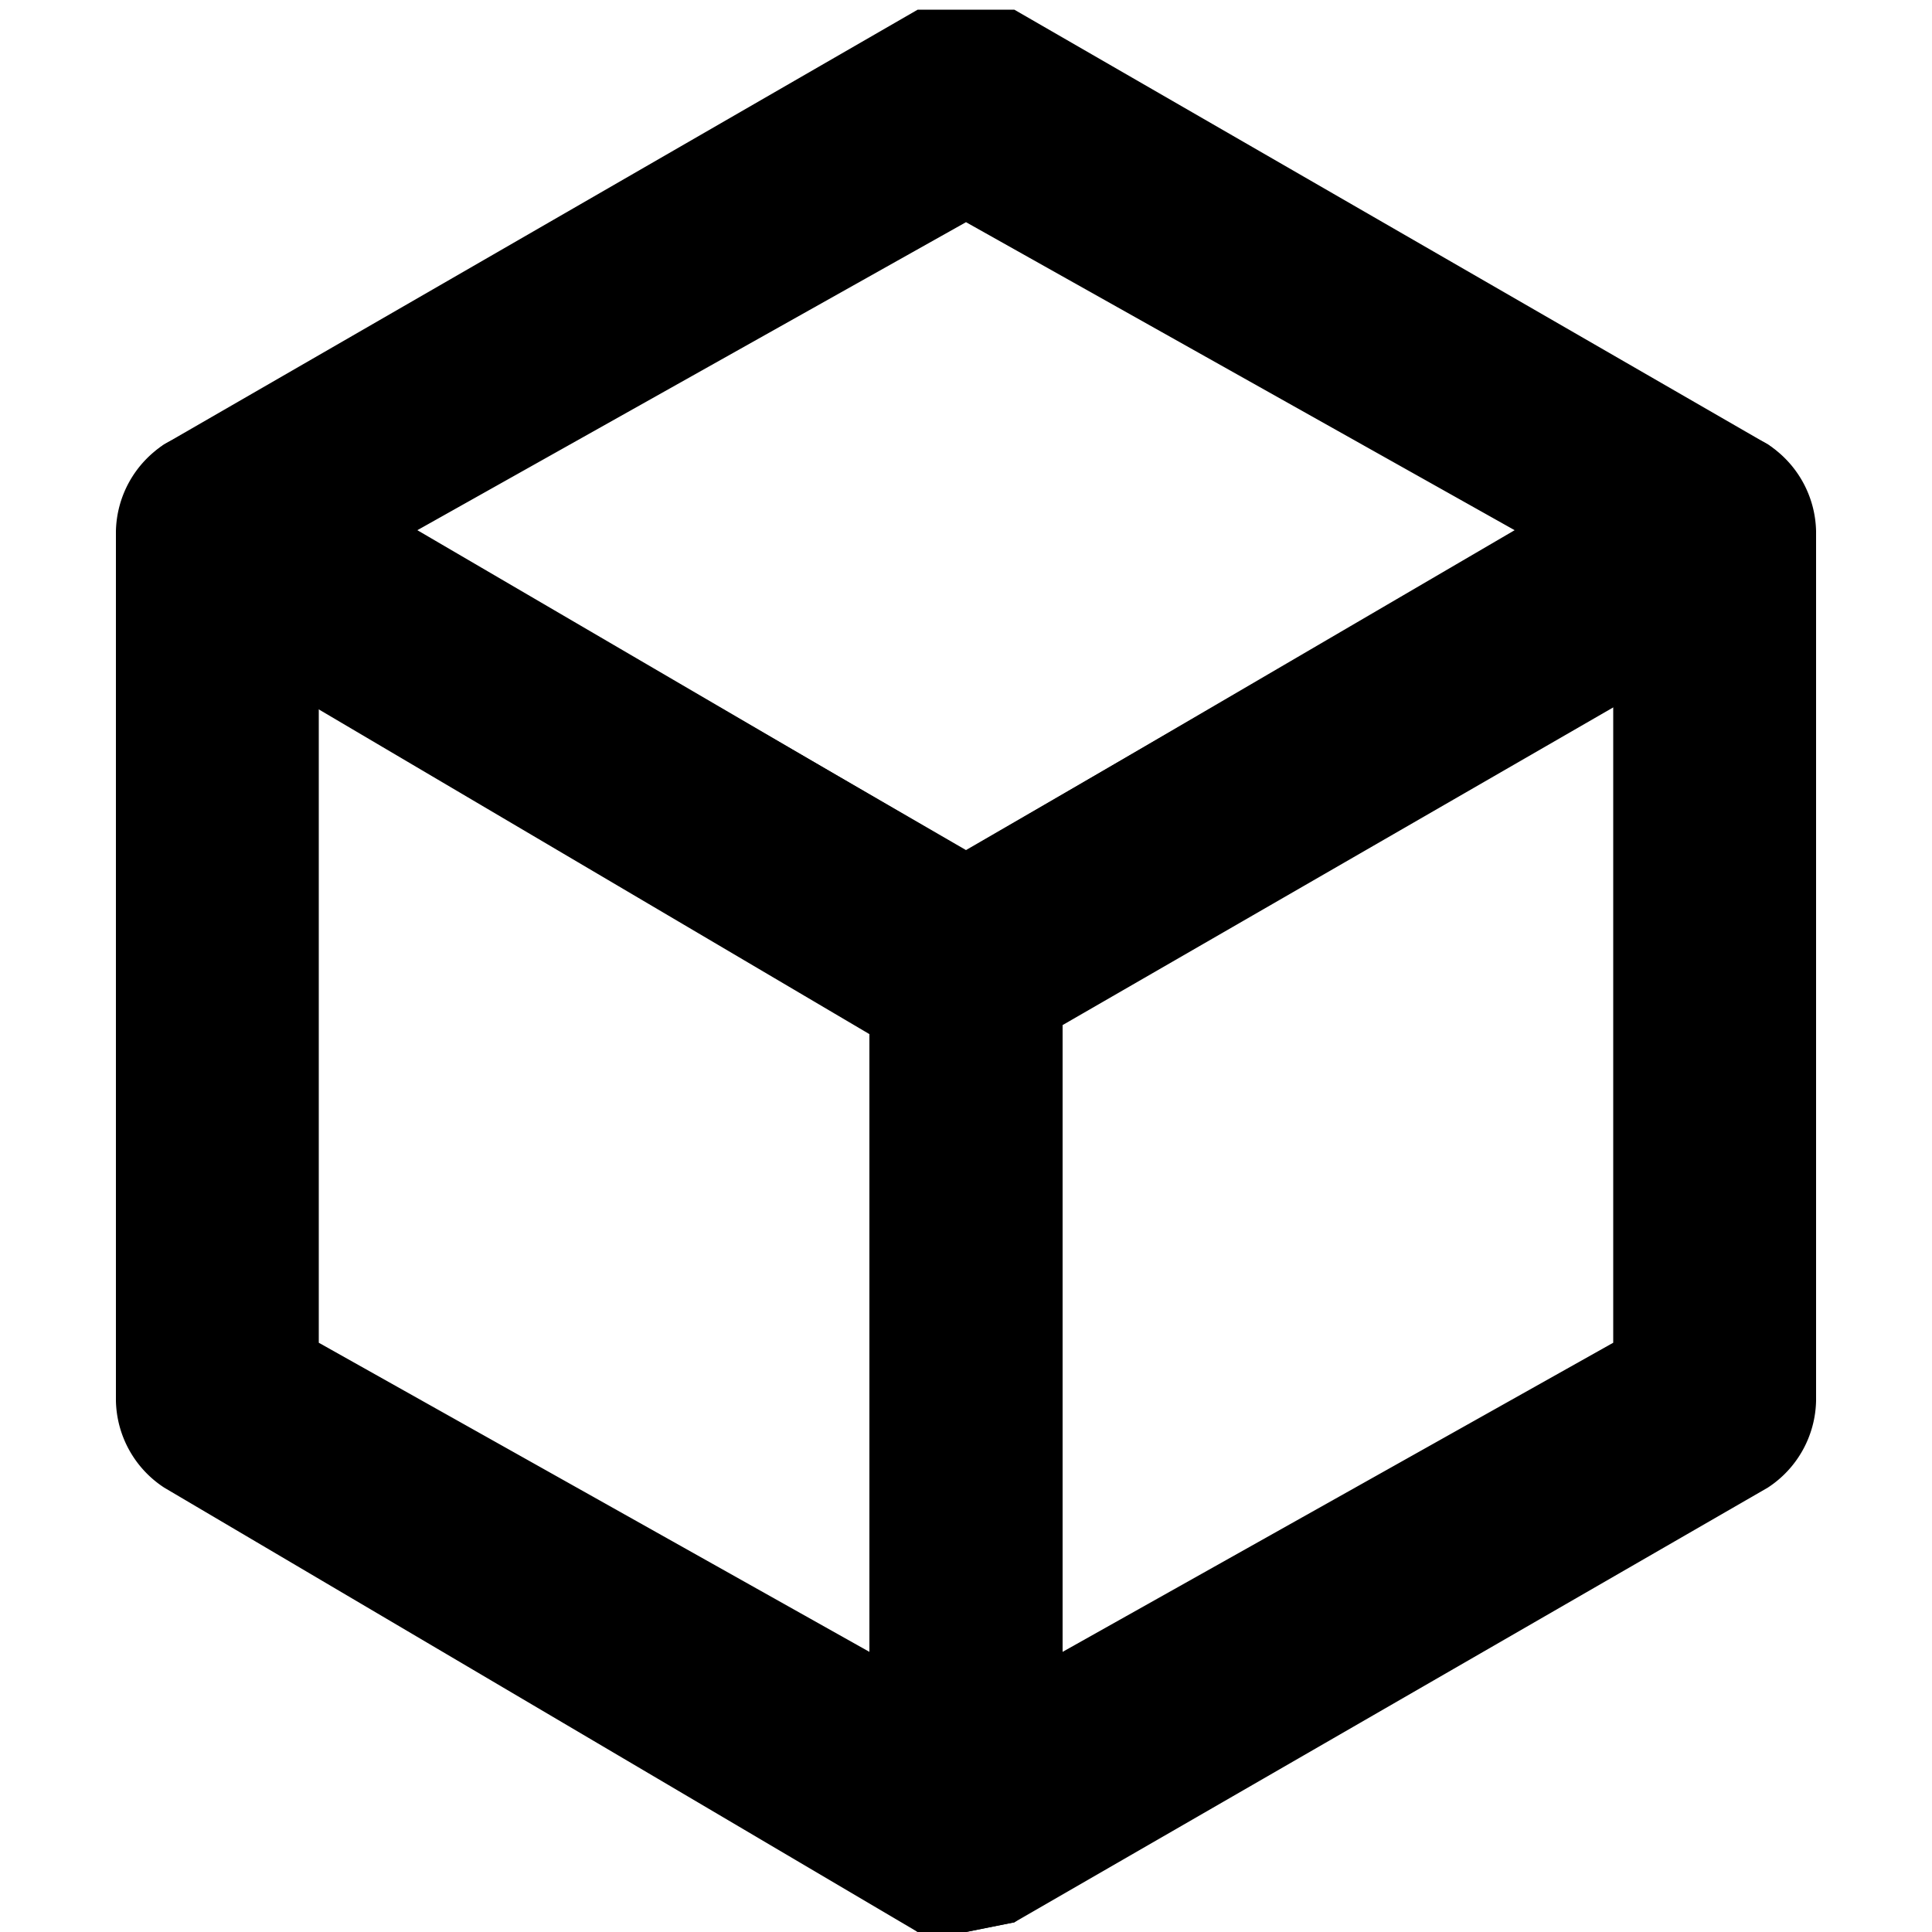 <svg xmlns="http://www.w3.org/2000/svg" viewBox="0 0 20 20"><path d="M10,11H9.5L1.7,6.4a1.1,1.1,0,0,1,0-1.8L9.5.1h1l7.8,4.5a1.1,1.1,0,0,1,0,1.8l-7.8,4.5ZM4.3,5.5,10,8.8l5.7-3.3L10,2.3Z"/><path d="M10,20H9.5A1.2,1.2,0,0,1,9,19V10a1.1,1.1,0,0,1,.5-.9l7.7-4.5a1.1,1.1,0,0,1,1.1,0,1.1,1.1,0,0,1,.5.9v9a1.1,1.1,0,0,1-.5.9l-7.8,4.5Zm1-9.4v6.5l5.7-3.2V7.3Z"/><path d="M10,20H9.5L1.7,15.4a1.1,1.1,0,0,1-.5-.9v-9a1.1,1.1,0,0,1,.5-.9,1.1,1.1,0,0,1,1.1,0l7.7,4.5a1.1,1.1,0,0,1,.5.9v9a1.2,1.2,0,0,1-.5.9ZM3.3,13.9,9,17.1V10.6L3.3,7.3Z"/></svg>